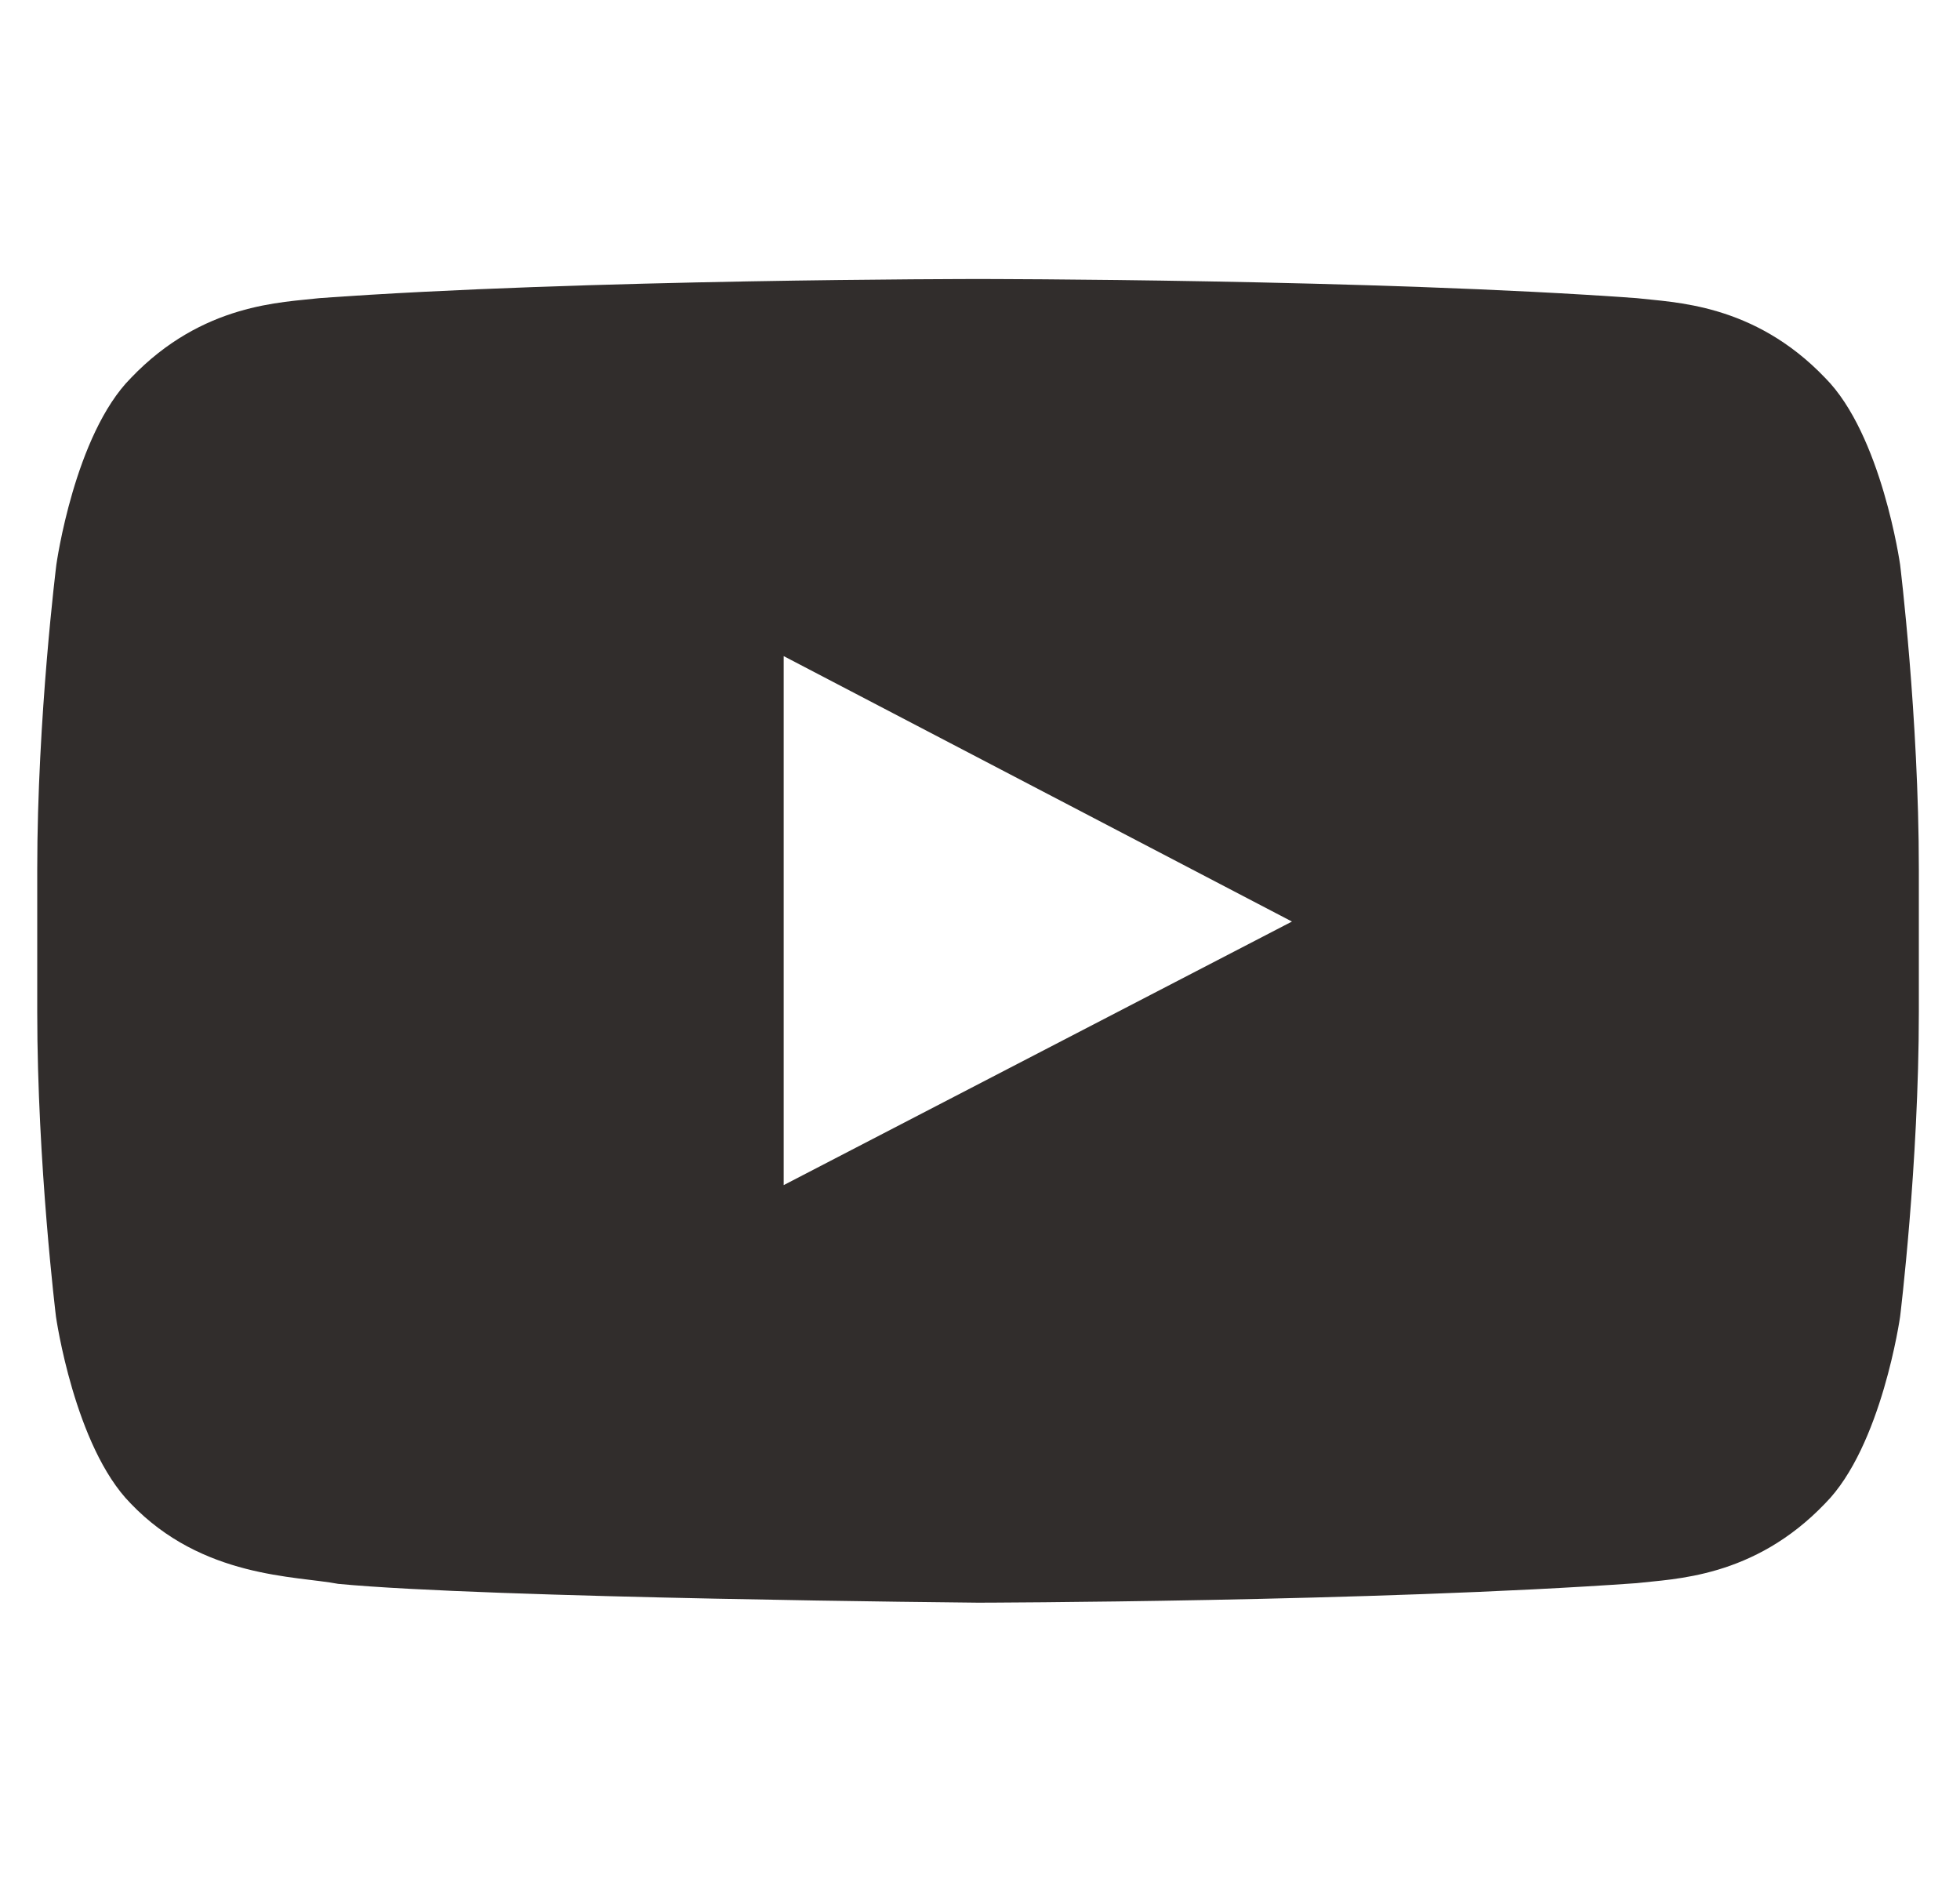 <svg width="25" height="24" viewBox="0 0 25 24" fill="none" xmlns="http://www.w3.org/2000/svg">
<g clip-path="url(#clip0)">
<path d="M24.236 7.2C24.236 7.2 24.002 5.545 23.28 4.819C22.366 3.863 21.344 3.858 20.875 3.802C17.519 3.558 12.48 3.558 12.48 3.558H12.471C12.471 3.558 7.432 3.558 4.075 3.802C3.607 3.858 2.585 3.863 1.671 4.819C0.949 5.545 0.719 7.2 0.719 7.2C0.719 7.2 0.475 9.145 0.475 11.086V12.905C0.475 14.845 0.714 16.791 0.714 16.791C0.714 16.791 0.949 18.445 1.666 19.172C2.58 20.128 3.78 20.095 4.314 20.198C6.236 20.381 12.475 20.438 12.475 20.438C12.475 20.438 17.519 20.428 20.875 20.189C21.344 20.133 22.366 20.128 23.28 19.172C24.002 18.445 24.236 16.791 24.236 16.791C24.236 16.791 24.475 14.85 24.475 12.905V11.086C24.475 9.145 24.236 7.2 24.236 7.2ZM9.996 15.113V8.367L16.479 11.752L9.996 15.113Z" fill="#312D2C"/>
</g>
<defs>
<clipPath id="clip0">
<rect width="24" height="24" fill="white" transform="translate(0.475)"/>
</clipPath>
</defs>
</svg>
